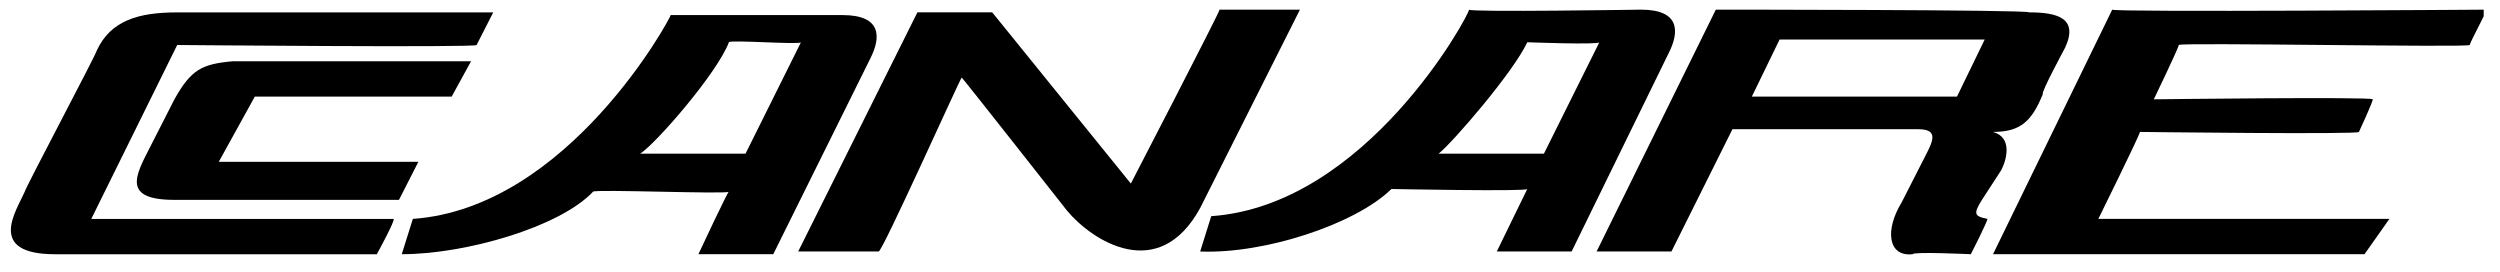 <svg width="92" height="10" viewBox="0 0 92 10" fill="none" xmlns="http://www.w3.org/2000/svg">
<g clip-path="url(#clip0_2007_1990)">
<path d="M18.151 0.456H6.521C5.093 0.456 4.073 0.756 3.563 1.856C3.563 1.956 0.91 6.956 0.91 7.056C0.604 7.756 -0.518 9.356 2.033 9.356C2.135 9.356 13.867 9.356 13.867 9.356C13.867 9.356 14.581 8.056 14.479 8.056H3.359L6.521 1.656C6.521 1.656 17.539 1.756 17.539 1.656L18.151 0.456Z" fill="black"/>
<path d="M6.419 7.355H14.682L15.396 5.955H8.051L9.377 3.555H16.621L17.335 2.255H8.561C7.439 2.355 7.031 2.555 6.419 3.655L5.501 5.455C4.991 6.455 4.481 7.355 6.419 7.355Z" fill="black"/>
<path d="M14.785 9.355L15.193 8.055C20.906 7.655 24.681 0.655 24.681 0.555H31.006C32.434 0.555 32.434 1.355 32.026 2.155L28.456 9.355H25.701C25.701 9.355 26.823 6.955 26.823 7.055C26.823 7.155 21.824 6.955 21.824 7.055C20.6 8.355 17.132 9.355 14.785 9.355ZM23.559 5.655H27.435L29.476 1.555C29.476 1.655 26.823 1.455 26.823 1.555C26.415 2.655 24.171 5.255 23.559 5.655Z" fill="black"/>
<path d="M44.166 9.255L44.574 7.955C50.287 7.555 54.062 0.555 54.062 0.355C54.062 0.455 60.387 0.355 60.387 0.355C61.815 0.355 61.815 1.155 61.407 1.955L57.836 9.255H55.082L56.204 6.955C56.204 7.055 51.205 6.955 51.205 6.955C49.879 8.255 46.512 9.355 44.166 9.255ZM52.94 5.655H56.816L58.857 1.555C58.857 1.655 56.204 1.555 56.204 1.555C55.694 2.655 53.45 5.255 52.94 5.655Z" fill="black"/>
<path d="M29.373 9.255H32.332C32.434 9.355 35.392 2.755 35.392 2.855C35.494 2.955 39.269 7.755 39.269 7.755C40.187 8.855 42.635 10.456 44.166 7.655L47.838 0.355H44.88C44.88 0.455 41.615 6.755 41.615 6.755L36.514 0.455H33.76L29.373 9.255Z" fill="black"/>
<path d="M58.755 9.255L63.142 0.355C63.142 0.355 74.67 0.355 74.67 0.455C75.69 0.455 76.506 0.655 75.996 1.755C75.996 1.755 75.078 3.455 75.18 3.455C74.772 4.455 74.364 4.855 73.343 4.855C74.058 5.055 73.853 5.855 73.65 6.255L72.935 7.355C72.629 7.855 72.629 7.955 73.139 8.055C73.139 8.155 72.527 9.355 72.527 9.355C72.527 9.355 70.385 9.255 70.385 9.355C69.467 9.455 69.365 8.455 69.977 7.455L70.793 5.855C71.099 5.255 71.405 4.755 70.589 4.755H63.754L61.509 9.255H58.755ZM65.488 1.455L64.468 3.555H72.017L73.037 1.455H65.488Z" fill="black"/>
<path d="M73.343 9.355L77.73 0.355C77.73 0.455 91.502 0.355 91.502 0.355C91.502 0.455 90.89 1.555 90.89 1.655C90.89 1.755 80.178 1.555 80.178 1.655C80.178 1.755 79.26 3.655 79.26 3.655C79.26 3.655 87.319 3.555 87.319 3.655C87.319 3.755 86.809 4.855 86.809 4.855C86.809 4.955 78.75 4.855 78.75 4.855C78.75 4.955 77.219 8.055 77.219 8.055H87.931L87.013 9.355H73.343Z" fill="black"/>
</g>
<defs>
<clipPath id="clip0_2007_1990">
<rect width="91" height="9" fill="white" transform="translate(0.4 0.355)"/>
</clipPath>
</defs>
</svg>
